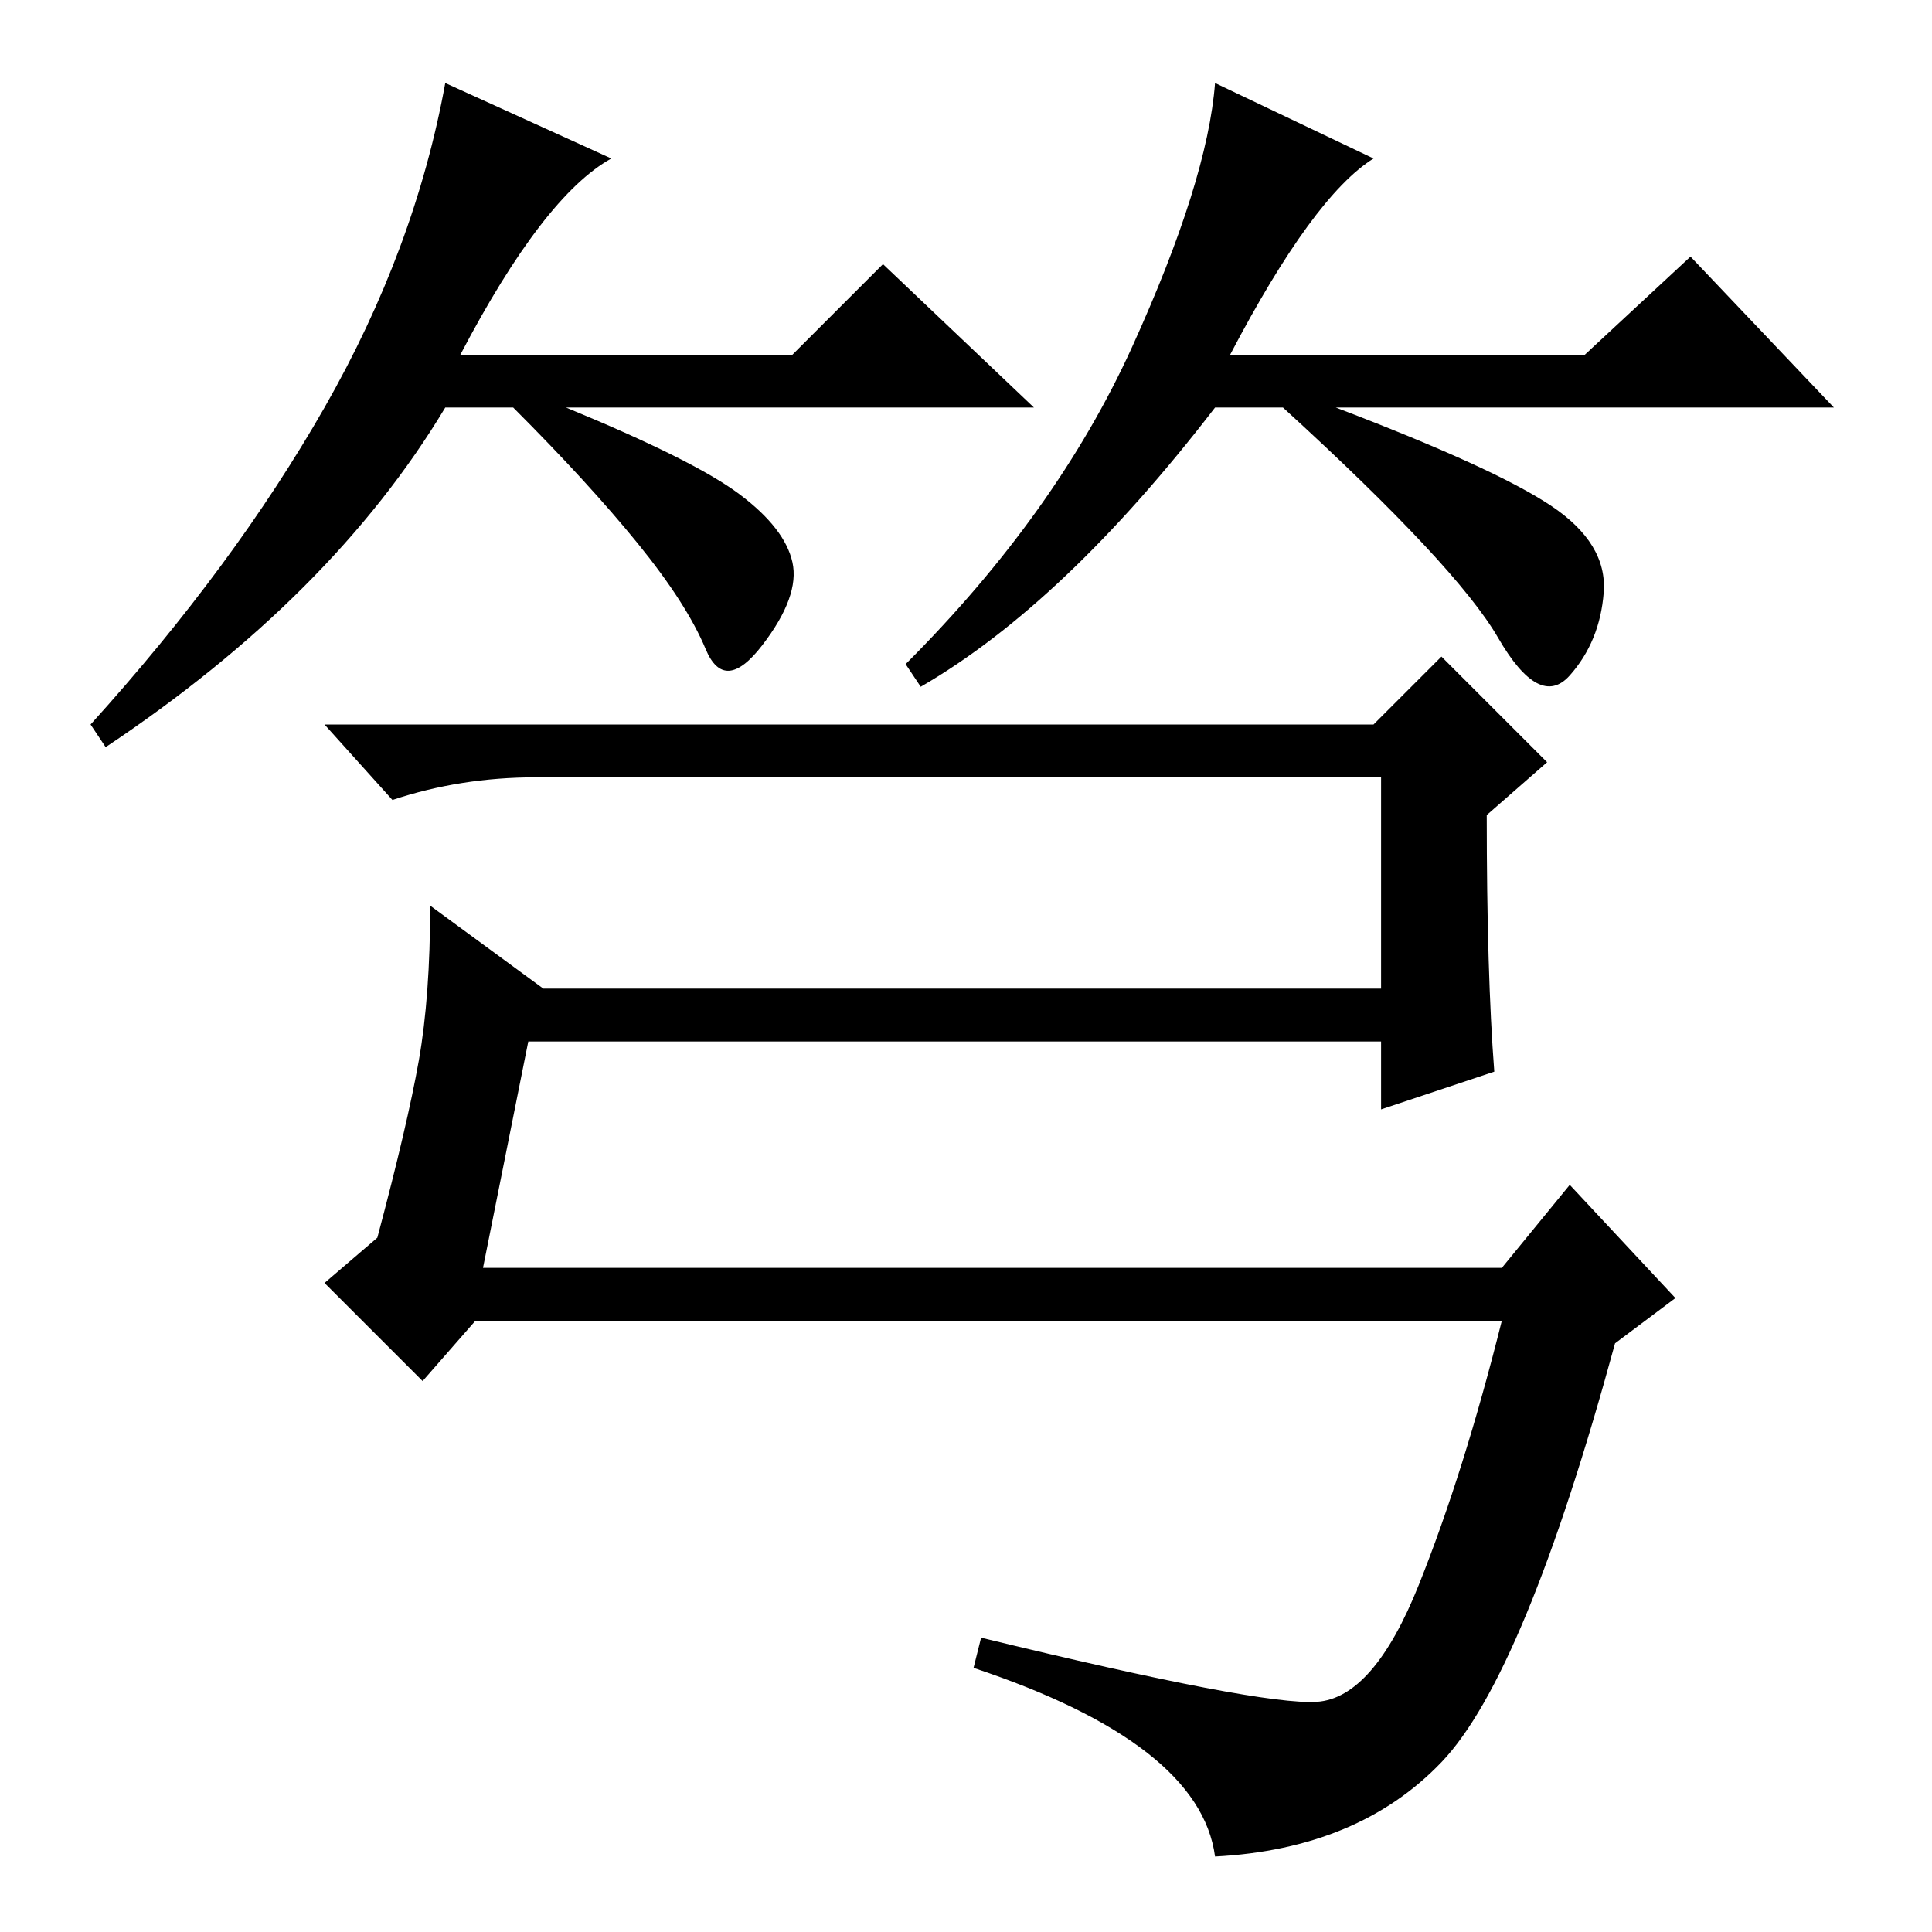 <?xml version="1.0" standalone="no"?>
<!DOCTYPE svg PUBLIC "-//W3C//DTD SVG 1.1//EN" "http://www.w3.org/Graphics/SVG/1.1/DTD/svg11.dtd" >
<svg xmlns="http://www.w3.org/2000/svg" xmlns:xlink="http://www.w3.org/1999/xlink" version="1.1" viewBox="0 -36 256 256">
  <g transform="matrix(1 0 0 -1 0 220)">
   <path fill="currentColor"
d="M61 209h44l12 12l20 -19h-62q17 -7 23 -11.5t7 -9t-4 -11t-7.5 -0.5t-9 14t-16.5 18h-9q-15 -25 -45 -45l-2 3q19 21 31 42t16 43l22 -10q-9 -5 -20 -26zM163 209h47l14 13l19 -20h-66q21 -8 28.5 -13t7 -11.5t-4.5 -11t-9.5 5t-28.5 30.5h-9q-20 -26 -39 -37l-2 3
q20 20 30 42t11 35l21 -10q-8 -5 -19 -26zM182 160l9 9l14 -14l-8 -7q0 -21 1 -34l-15 -5v9h-113l-6 -30h135l9 11l14 -15l-8 -6q-12 -44 -23 -55.5t-30 -12.5q-2 15 -32 25l1 4q37 -9 44.5 -8.5t13.5 15.5t11 35h-136l-7 -8l-13 13l7 6q4 15 5.5 23.5t1.5 20.5l15 -11h111
v28h-112q-10 0 -19 -3l-9 10h139z" />
  </g>

</svg>
